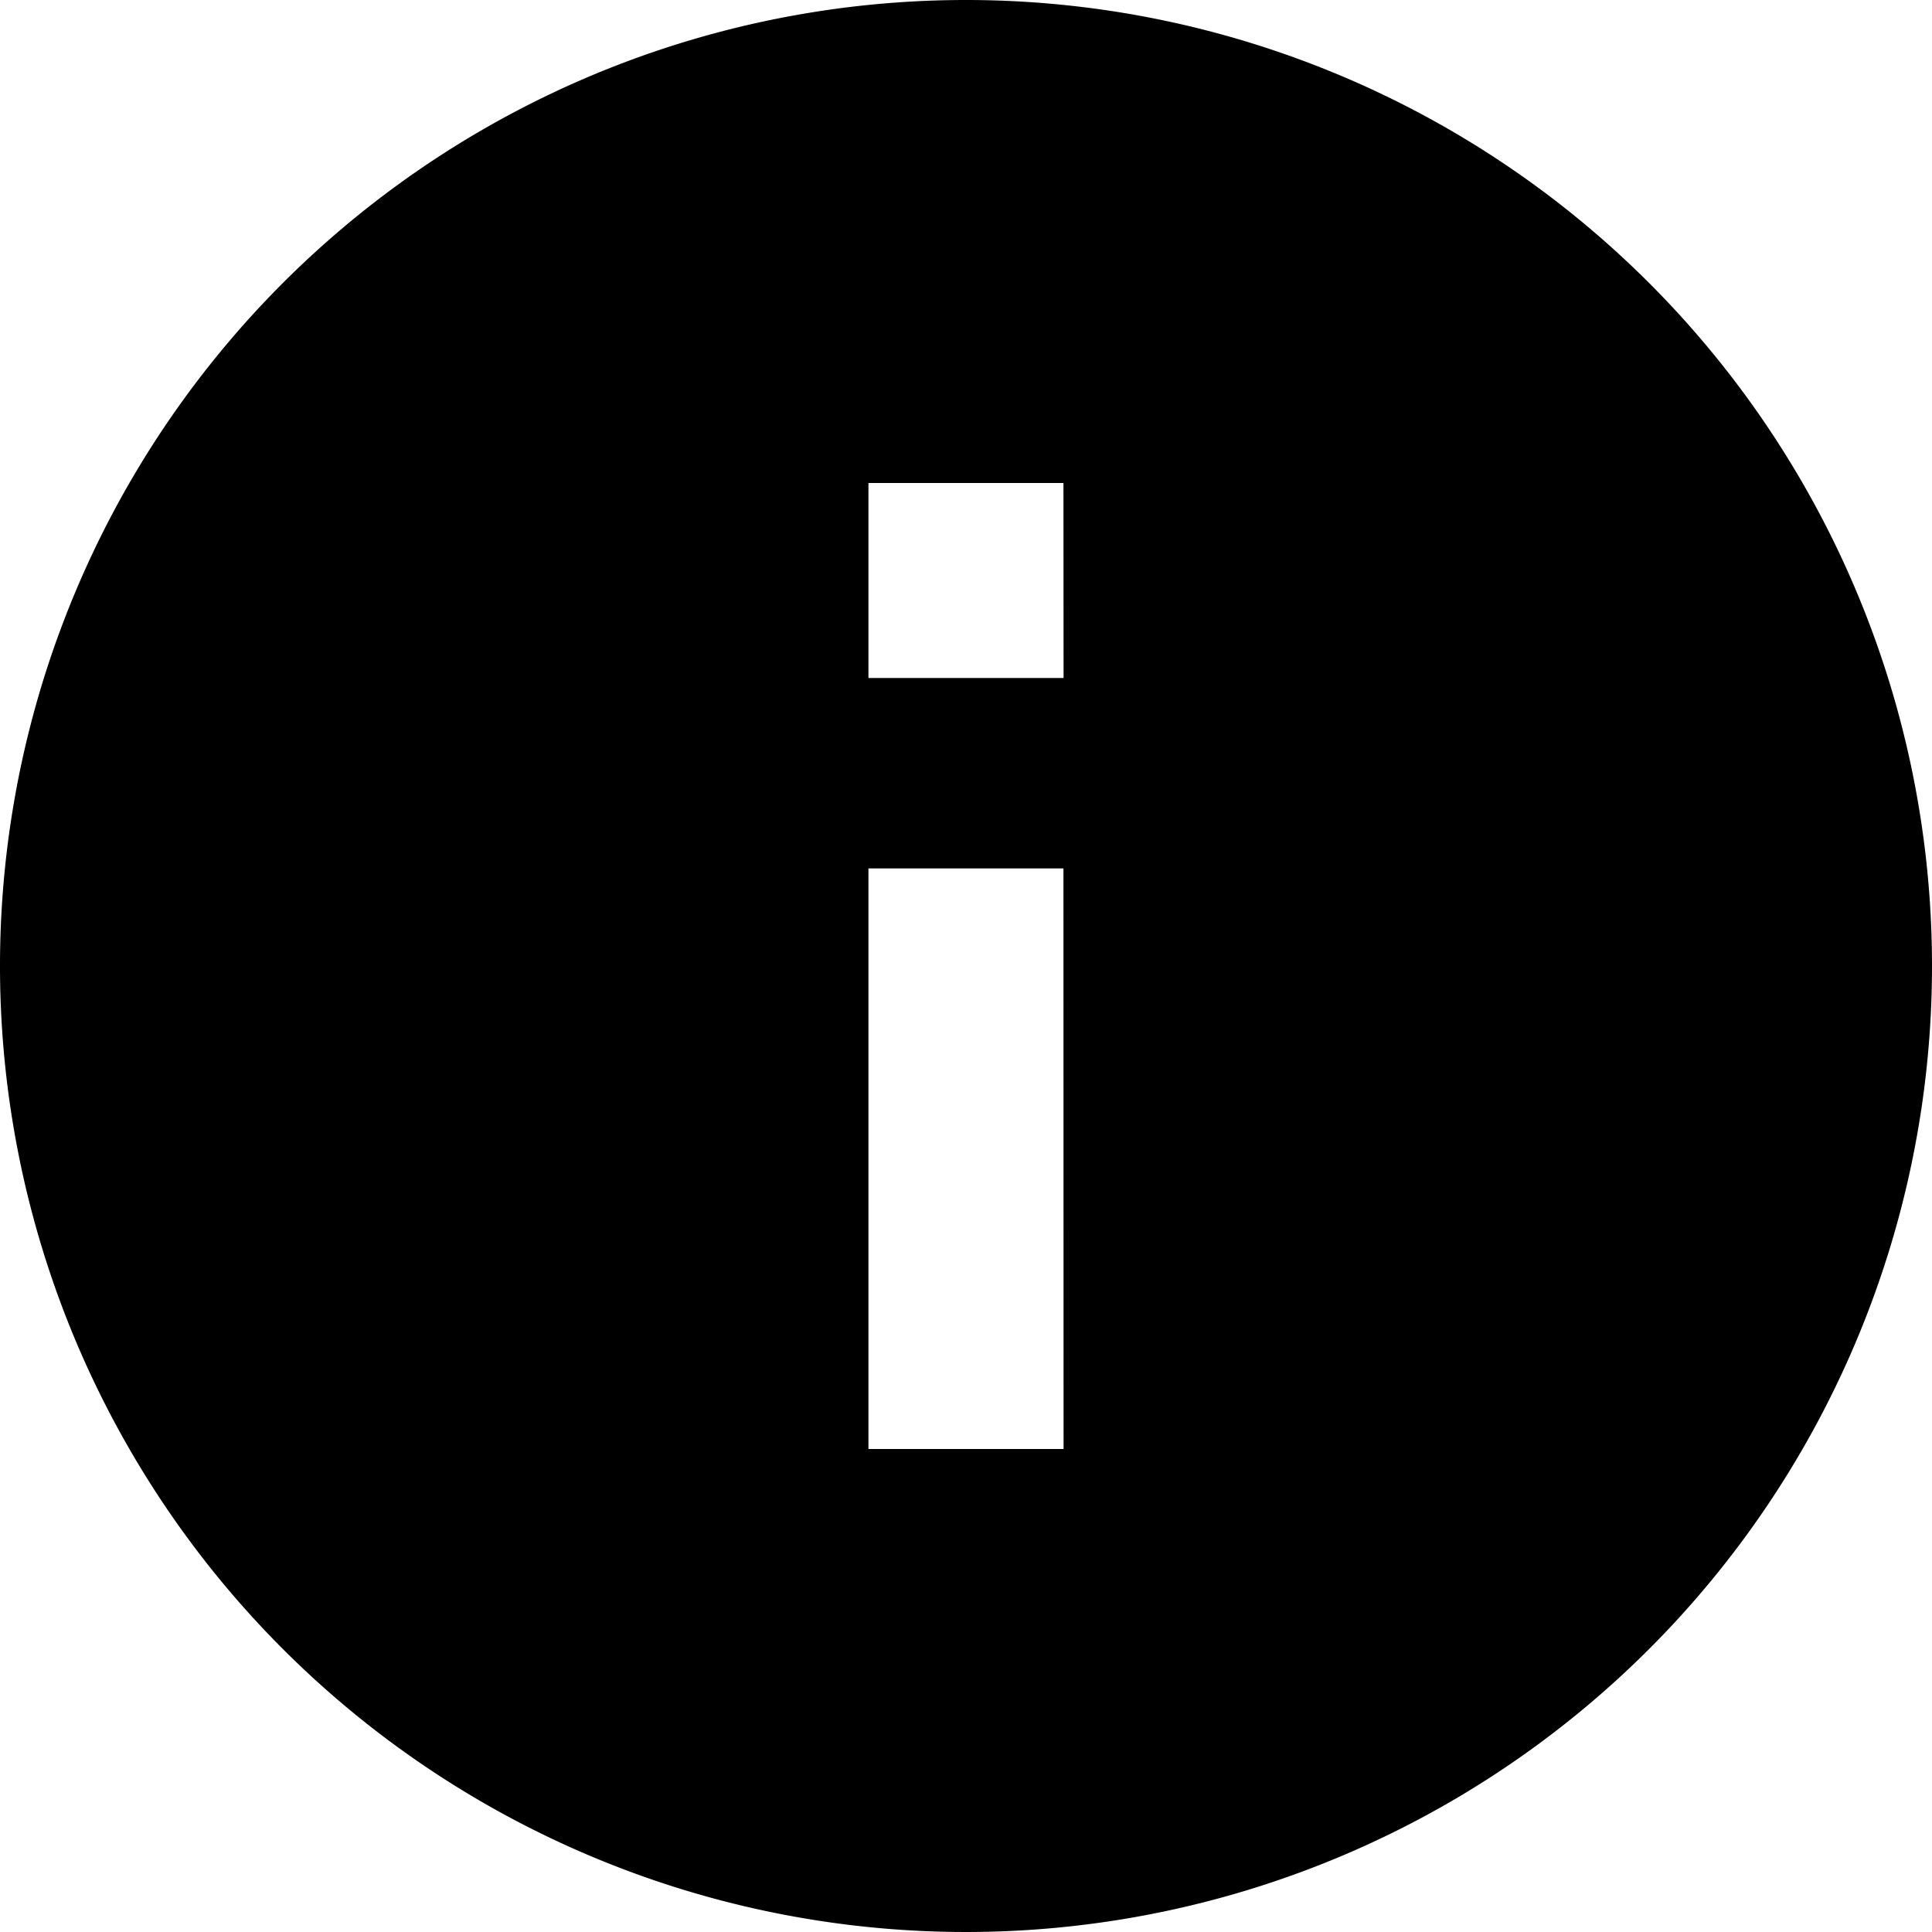 <svg xmlns="http://www.w3.org/2000/svg" width="16" height="16" viewBox="0 0 16 16">
  <path id="Icon_ionic-md-information-circle" data-name="Icon ionic-md-information-circle" d="M11.375,3.375a8,8,0,1,0,8,8A8,8,0,0,0,11.375,3.375Zm.808,12H10.567V10.567h1.615Zm0-6.385H10.567V7.375h1.615Z" transform="translate(-3.375 -3.375)"/>
</svg>
